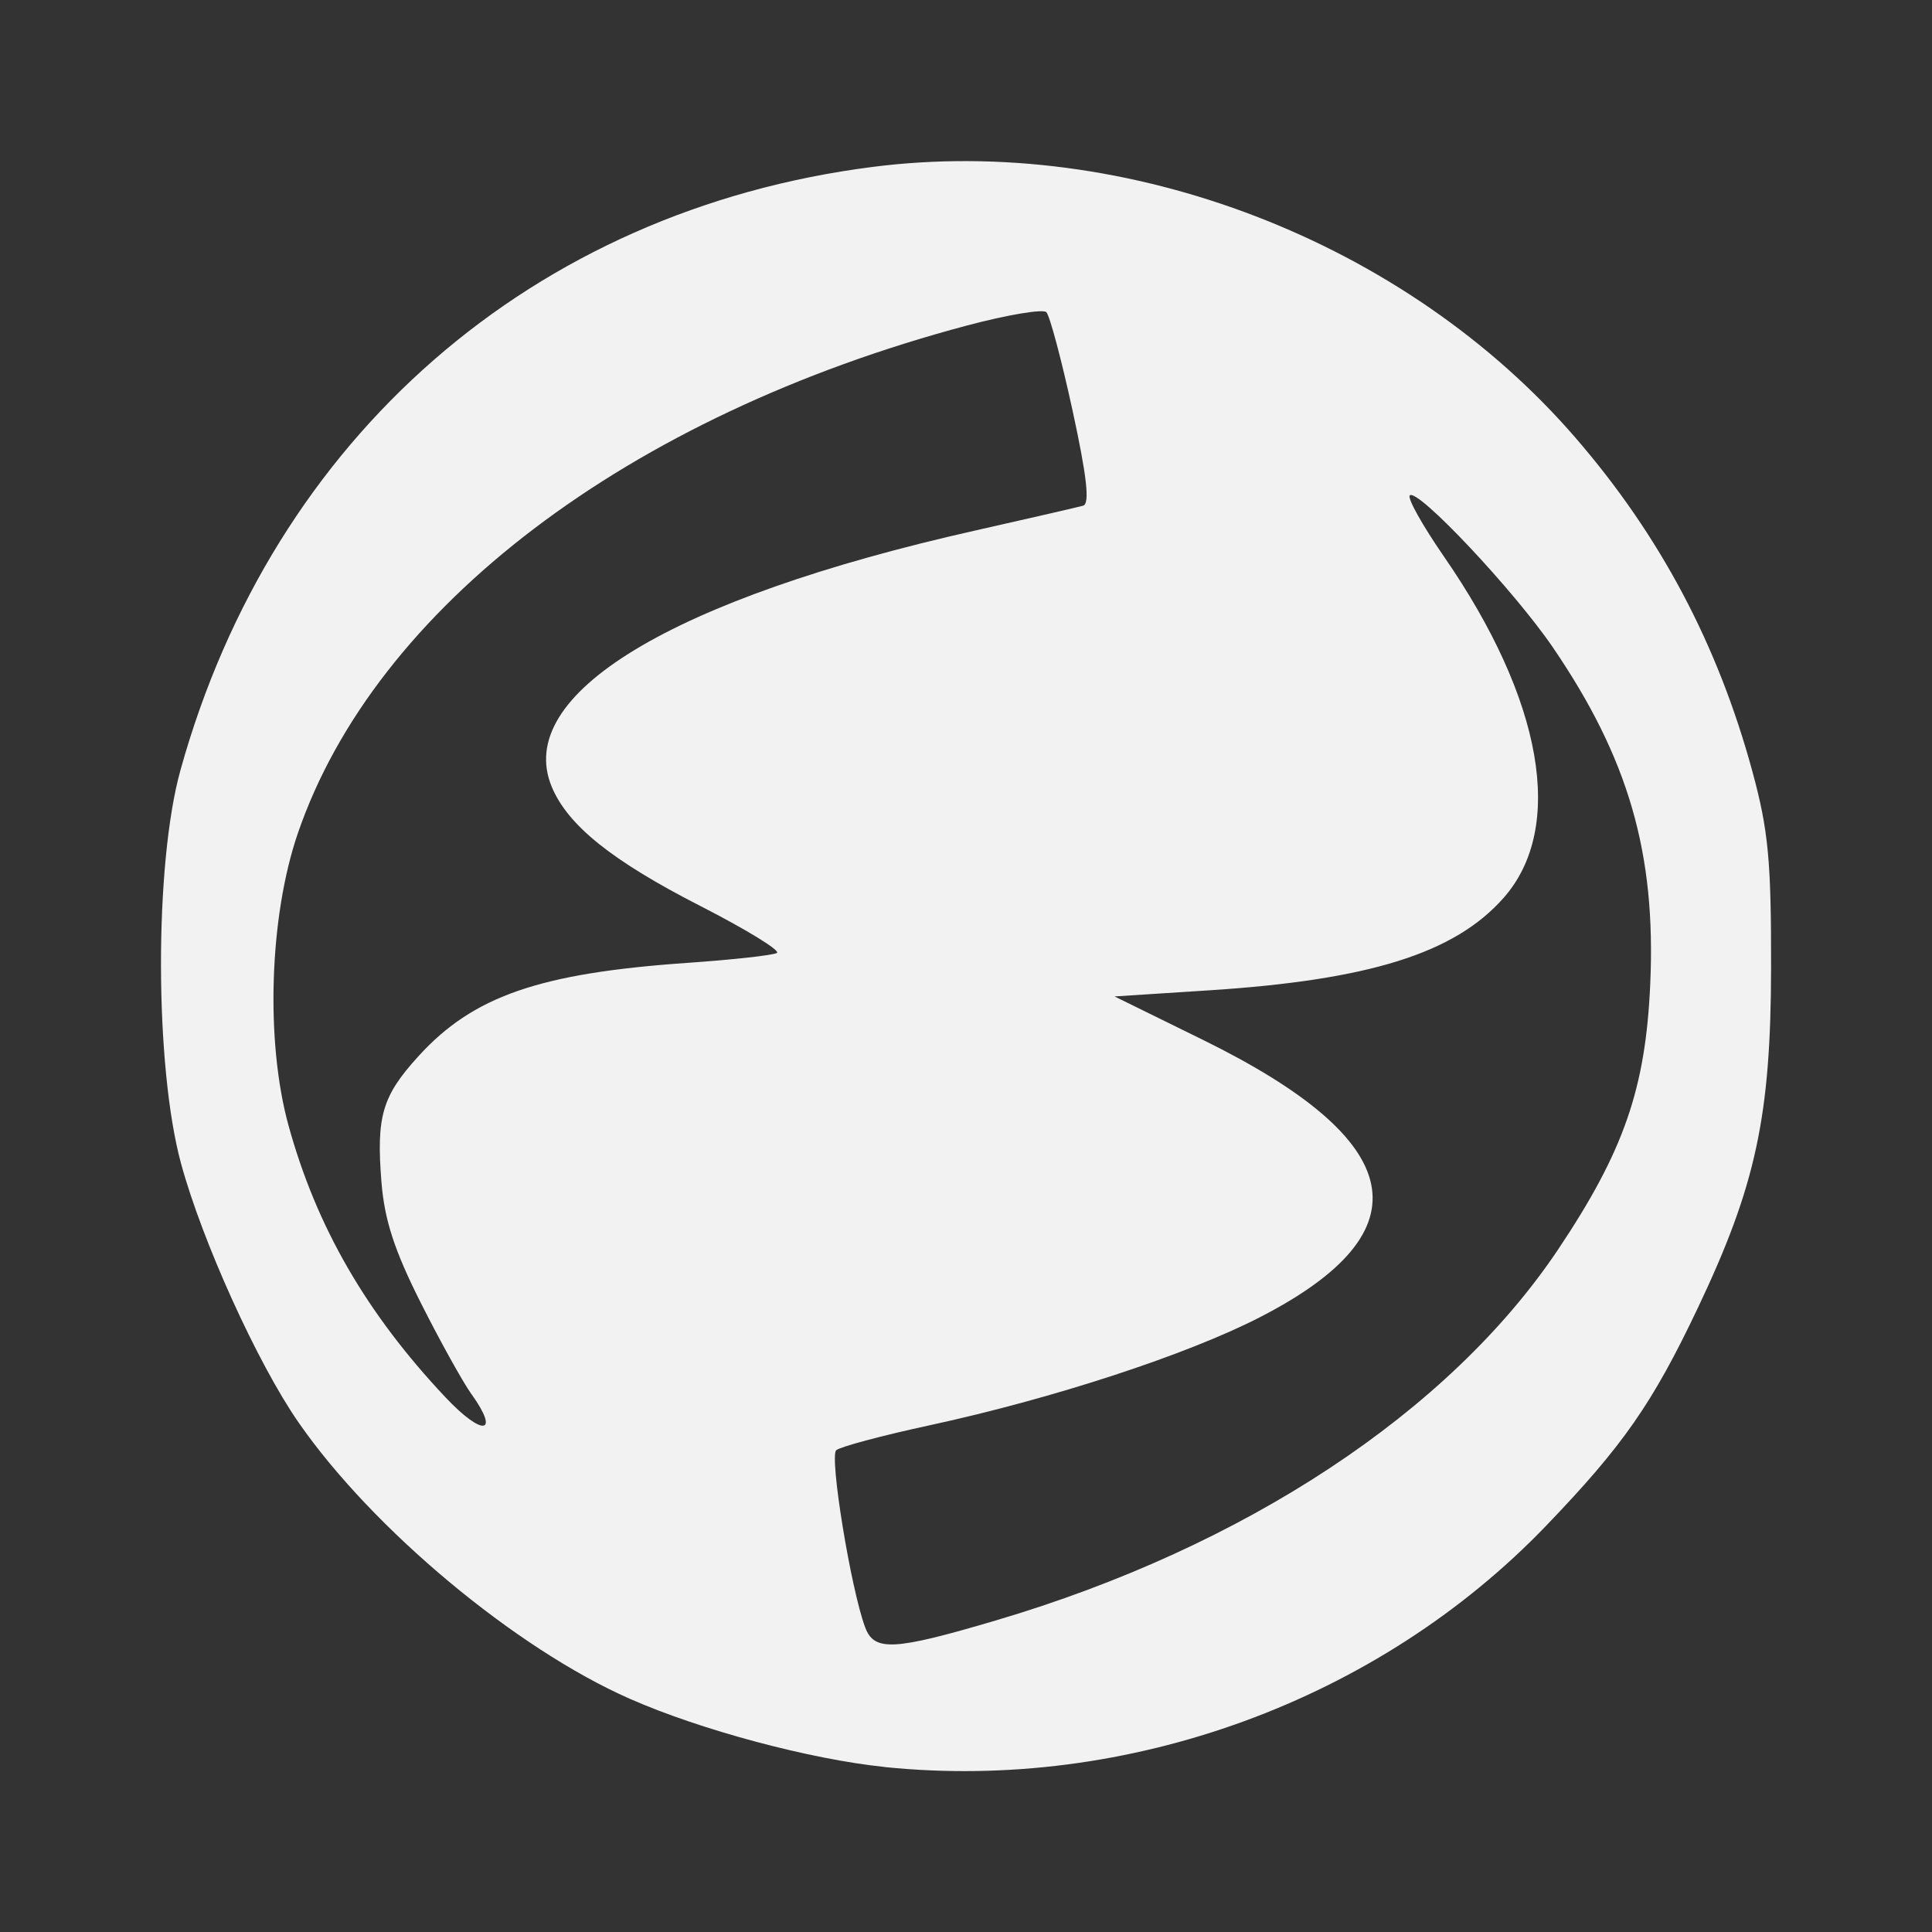 <?xml version="1.0" encoding="UTF-8" standalone="no"?>
<svg
   xmlns:dc="http://purl.org/dc/elements/1.1/"
   xmlns:cc="http://creativecommons.org/ns#"
   xmlns:rdf="http://www.w3.org/1999/02/22-rdf-syntax-ns#"
   xmlns:svg="http://www.w3.org/2000/svg"
   xmlns="http://www.w3.org/2000/svg"
   id="svg2"
   viewBox="0 0 24 24"
   version="1.1"
   width="24"
   height="24">
  <rect x="0" y="0" width="24" height="24" fill="#333333" stroke="none"/>
  <defs
     id="defs8" />
  <path
     style="fill:#f2f2f2;fill-opacity:1"
     id="path4"
     d="m10.99 21.95c-0.923-0.095-2.283-0.458-3.164-0.846-1.421-0.625-3.203-2.112-4.121-3.439-0.509-0.736-1.193-2.245-1.456-3.211-0.329-1.209-0.333-3.719-0.007-4.888 1.151-4.138 4.379-6.952 8.594-7.492 3.173-0.407 6.625 0.923 8.736 3.365 1.052 1.217 1.768 2.568 2.197 4.145 0.198 0.728 0.234 1.108 0.232 2.435-0.003 1.847-0.188 2.708-0.91 4.229-0.562 1.184-0.927 1.709-1.884 2.705-2.089 2.175-5.194 3.308-8.217 2.998zm1.383-1.821c3.091-0.914 5.634-2.592 6.984-4.61 0.816-1.22 1.086-1.999 1.143-3.298 0.072-1.622-0.27-2.8-1.209-4.178-0.482-0.707-1.683-1.983-1.778-1.889-0.033 0.033 0.157 0.372 0.421 0.755 1.234 1.783 1.513 3.374 0.744 4.245-0.608 0.689-1.67 1.021-3.669 1.149l-1.164 0.075 1.095 0.538c2.554 1.255 2.788 2.377 0.717 3.444-0.908 0.468-2.576 1.014-4.116 1.347-0.584 0.126-1.103 0.265-1.153 0.308-0.087 0.076 0.18 1.716 0.358 2.197 0.113 0.306 0.351 0.294 1.627-0.083zm-6.515-2.808c-0.11-0.154-0.395-0.668-0.634-1.143-0.324-0.644-0.447-1.021-0.485-1.488-0.066-0.82 0.007-1.073 0.457-1.567 0.679-0.748 1.502-1.034 3.345-1.162 0.561-0.039 1.06-0.094 1.11-0.123 0.049-0.028-0.379-0.291-0.952-0.584-1.097-0.561-1.646-1.001-1.845-1.48-0.477-1.147 1.484-2.334 5.258-3.183 0.673-0.151 1.277-0.291 1.343-0.309 0.085-0.024 0.047-0.361-0.131-1.181-0.137-0.631-0.284-1.181-0.326-1.223-0.042-0.042-0.488 0.033-0.991 0.167-4.213 1.123-7.345 3.501-8.307 6.306-0.355 1.035-0.404 2.587-0.115 3.634 0.347 1.257 0.967 2.33 1.946 3.37 0.462 0.491 0.685 0.468 0.328-0.034z" />
</svg>
